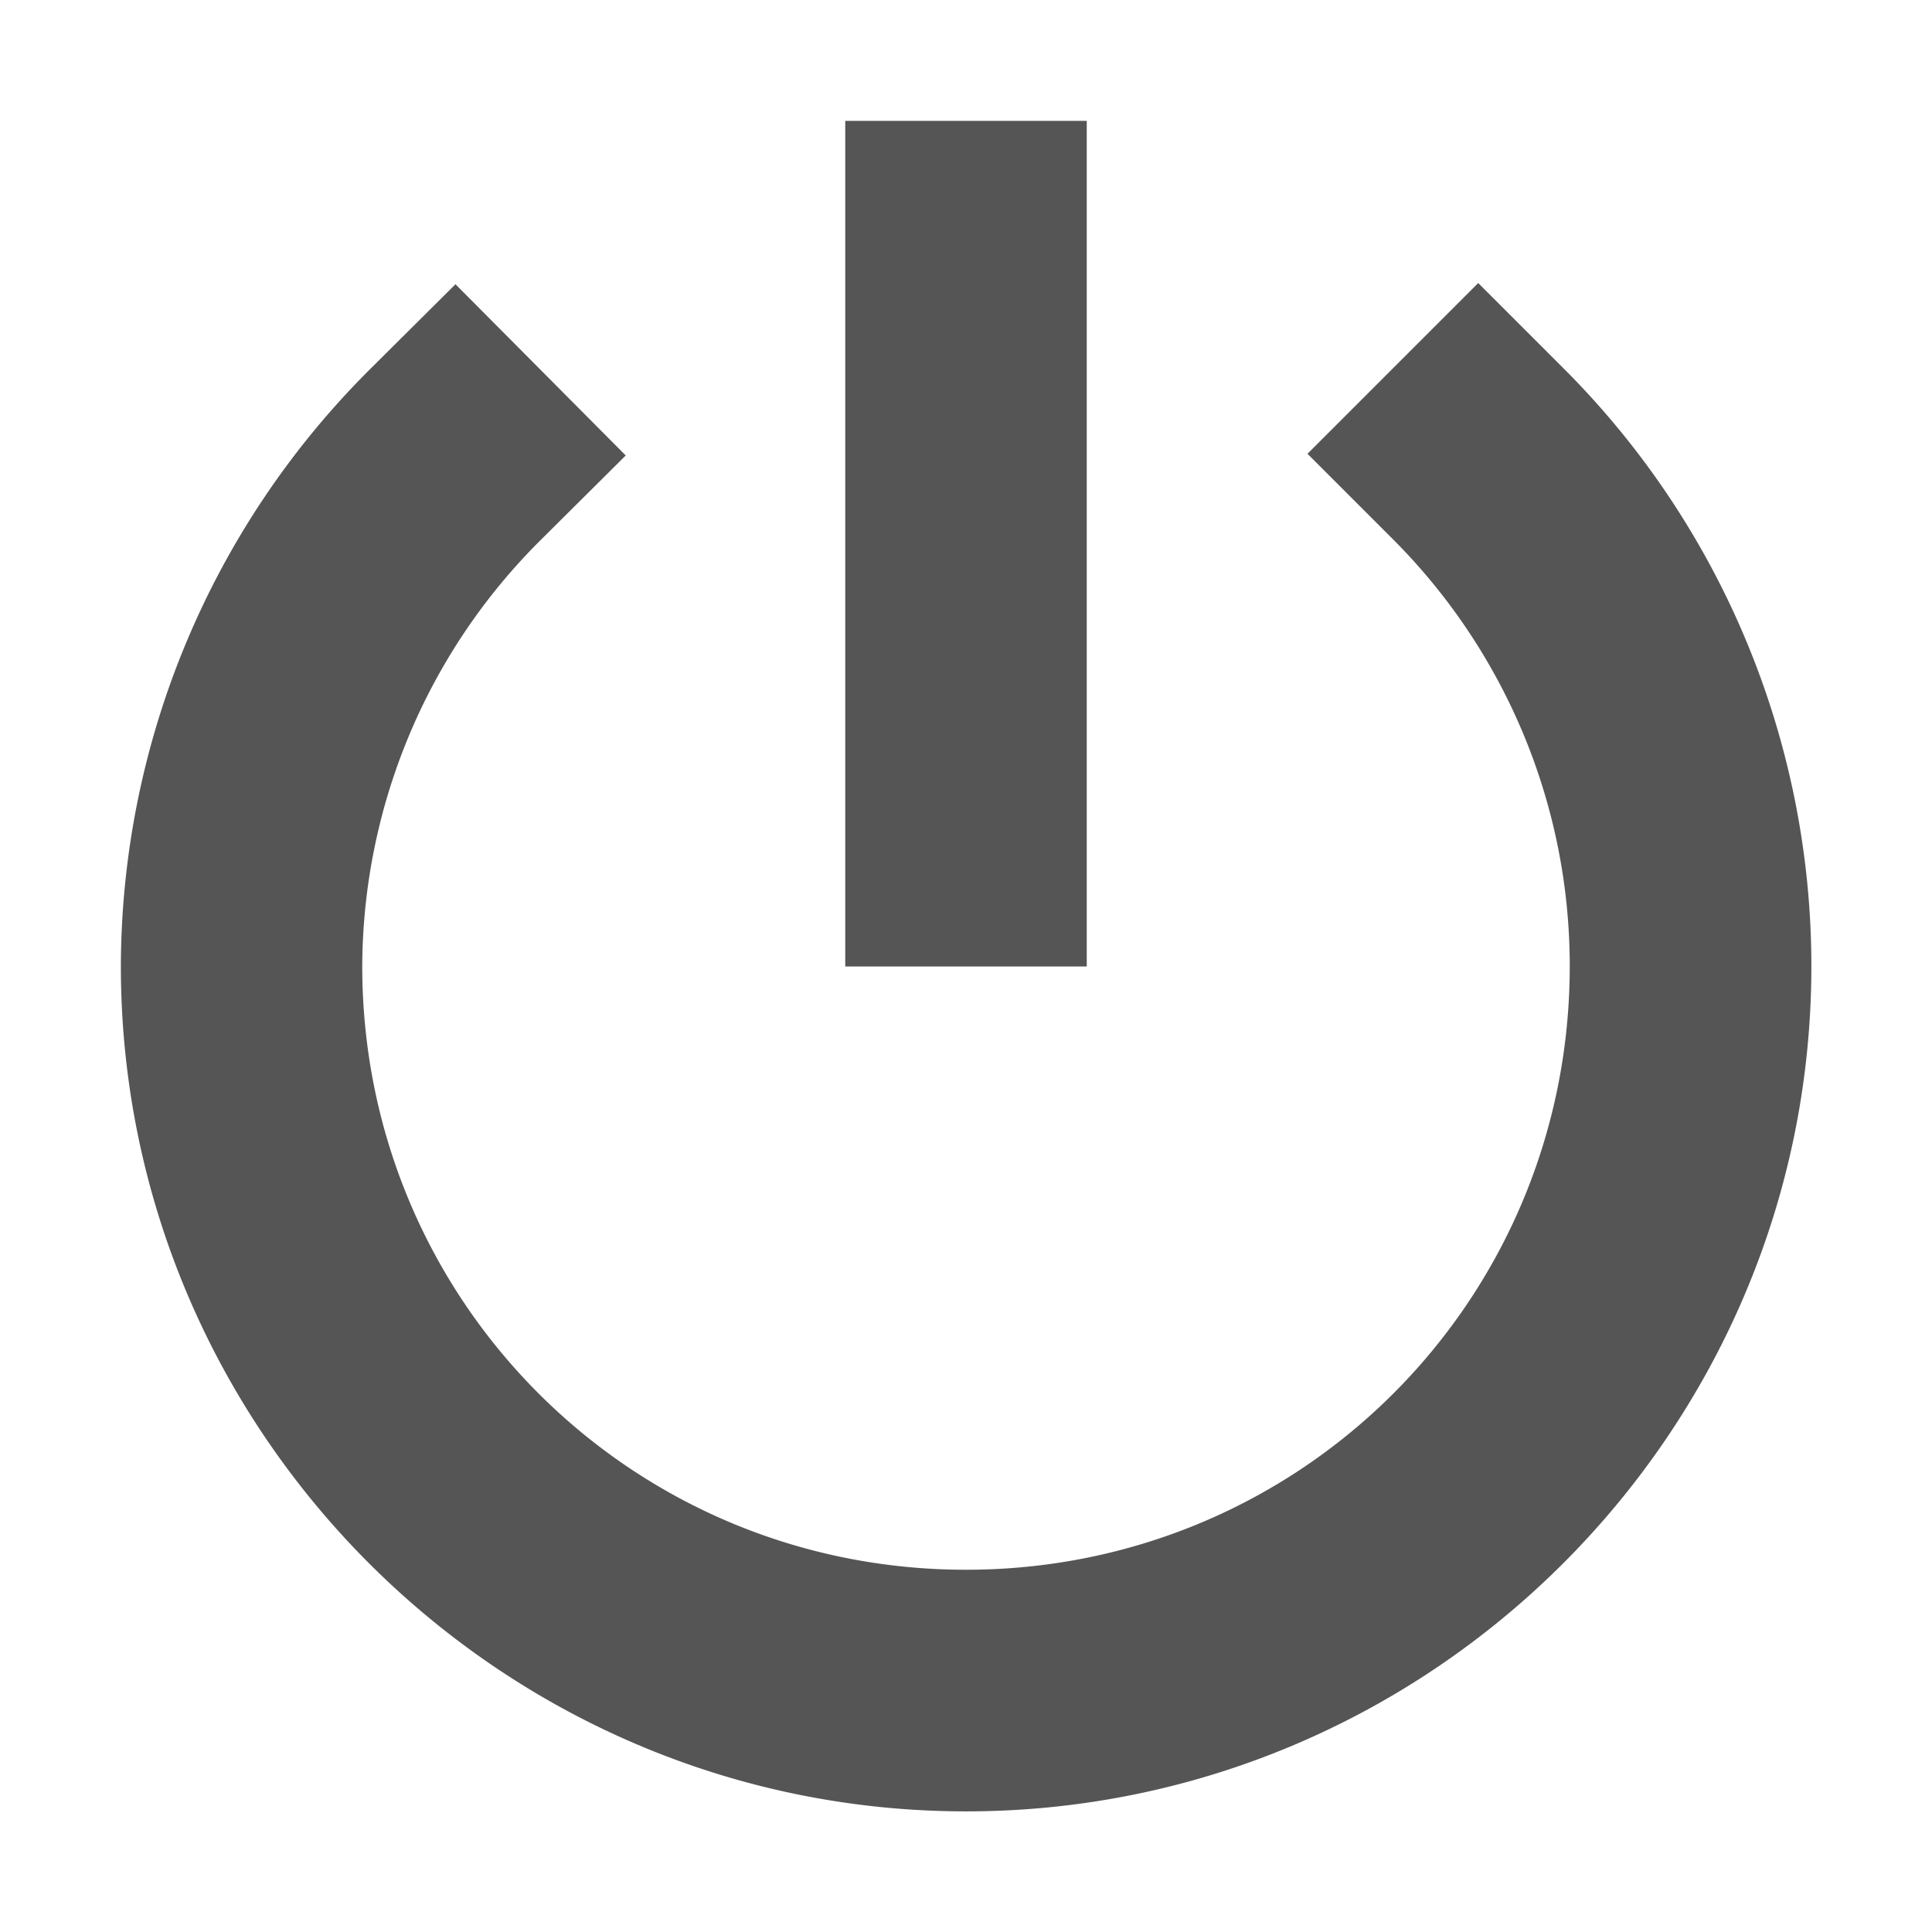 <svg width="16" height="16" version="1.1" xmlns="http://www.w3.org/2000/svg">
 <rect x="7" y="1.001" width="2" height="7.003" rx="0" ry="0" color="#bebebe" fill="#555555"/>
 <path d="m12.242 2.344-1.414 1.414 0.707 0.707c0.938 0.938 1.465 2.209 1.465 3.535 0 2.773-2.227 5-5 5-2.772 0-4.998-2.225-5-4.996v-0.002c-3e-7 -6.704e-4 0-0.001 0-0.002 0.006-1.323 0.535-2.59 1.473-3.523l0.709-0.705-1.41-1.418-0.709 0.705c-1.314 1.308-2.056 3.084-2.062 4.938a1 1 0 0 0 0 0.004c0 3.854 3.146 7 7 7 3.854 0 7-3.146 7-7-2.8e-4 -1.856-0.738-3.637-2.051-4.949z" color="#000000" fill="#555555" stroke-linecap="square" stroke-linejoin="round" style="-inkscape-stroke:none;paint-order:fill markers stroke"/>
</svg>
